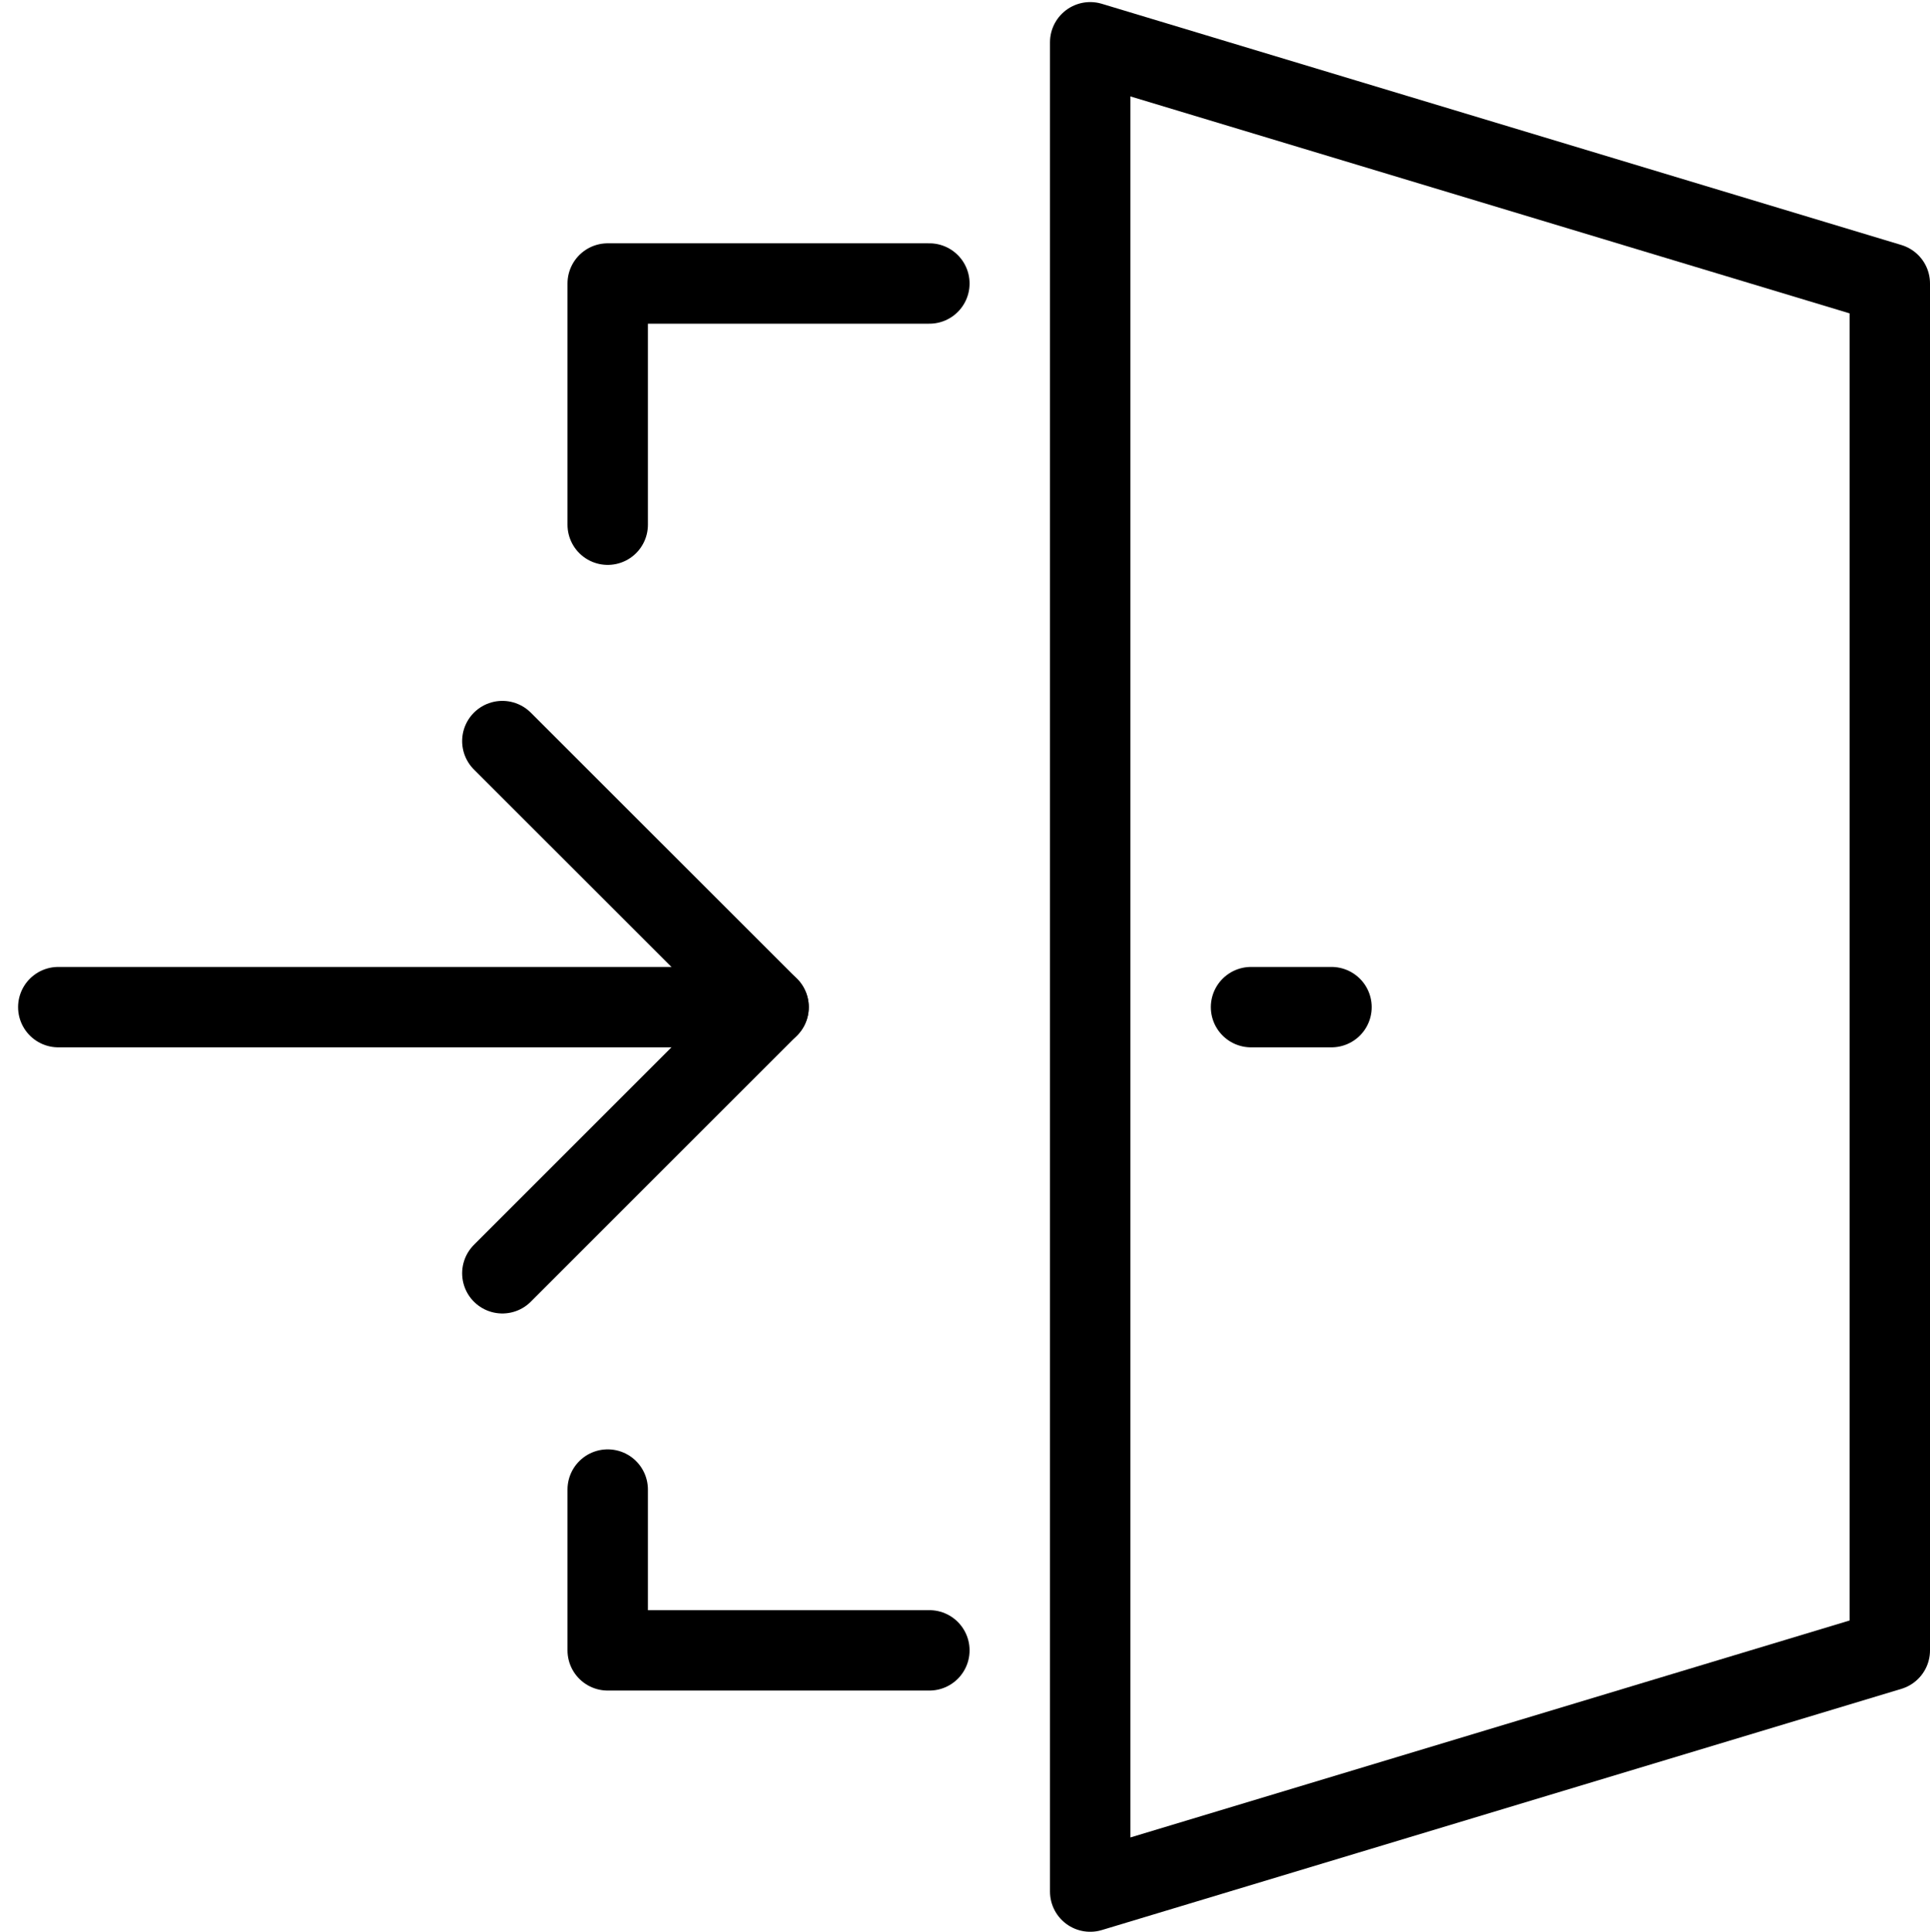 <?xml version="1.0" ?><svg height="24.026" viewBox="0 0 24 24.026" width="24" xmlns="http://www.w3.org/2000/svg"><title/><g data-name="Layer 2" id="Layer_2"><g data-name="Layer 1" id="Layer_1-2"><polyline fill="none" points="7.557 6.526 7.557 3.526 11.557 3.526" stroke="#000" stroke-linecap="round" stroke-linejoin="round"/><polyline fill="none" points="11.557 20.526 7.557 20.526 7.557 18.526" stroke="#000" stroke-linecap="round" stroke-linejoin="round"/><polygon fill="none" points="23.5 20.526 13.557 23.526 13.557 0.526 23.5 3.526 23.5 20.526" stroke="#000" stroke-linecap="round" stroke-linejoin="round"/><line fill="none" stroke="#000" stroke-linecap="round" stroke-linejoin="round" x1="15.557" x2="16.557" y1="12.526" y2="12.526"/><line fill="none" stroke="#000" stroke-linecap="round" stroke-linejoin="round" x1="9.557" x2="0.725" y1="12.526" y2="12.526"/><polyline fill="none" points="6.247 9.217 9.557 12.526 6.247 15.836" stroke="#000" stroke-linecap="round" stroke-linejoin="round"/></g><g data-name="Layer 2" id="Layer_2-2"><rect fill="none" height="24" width="24"/></g></g></svg>